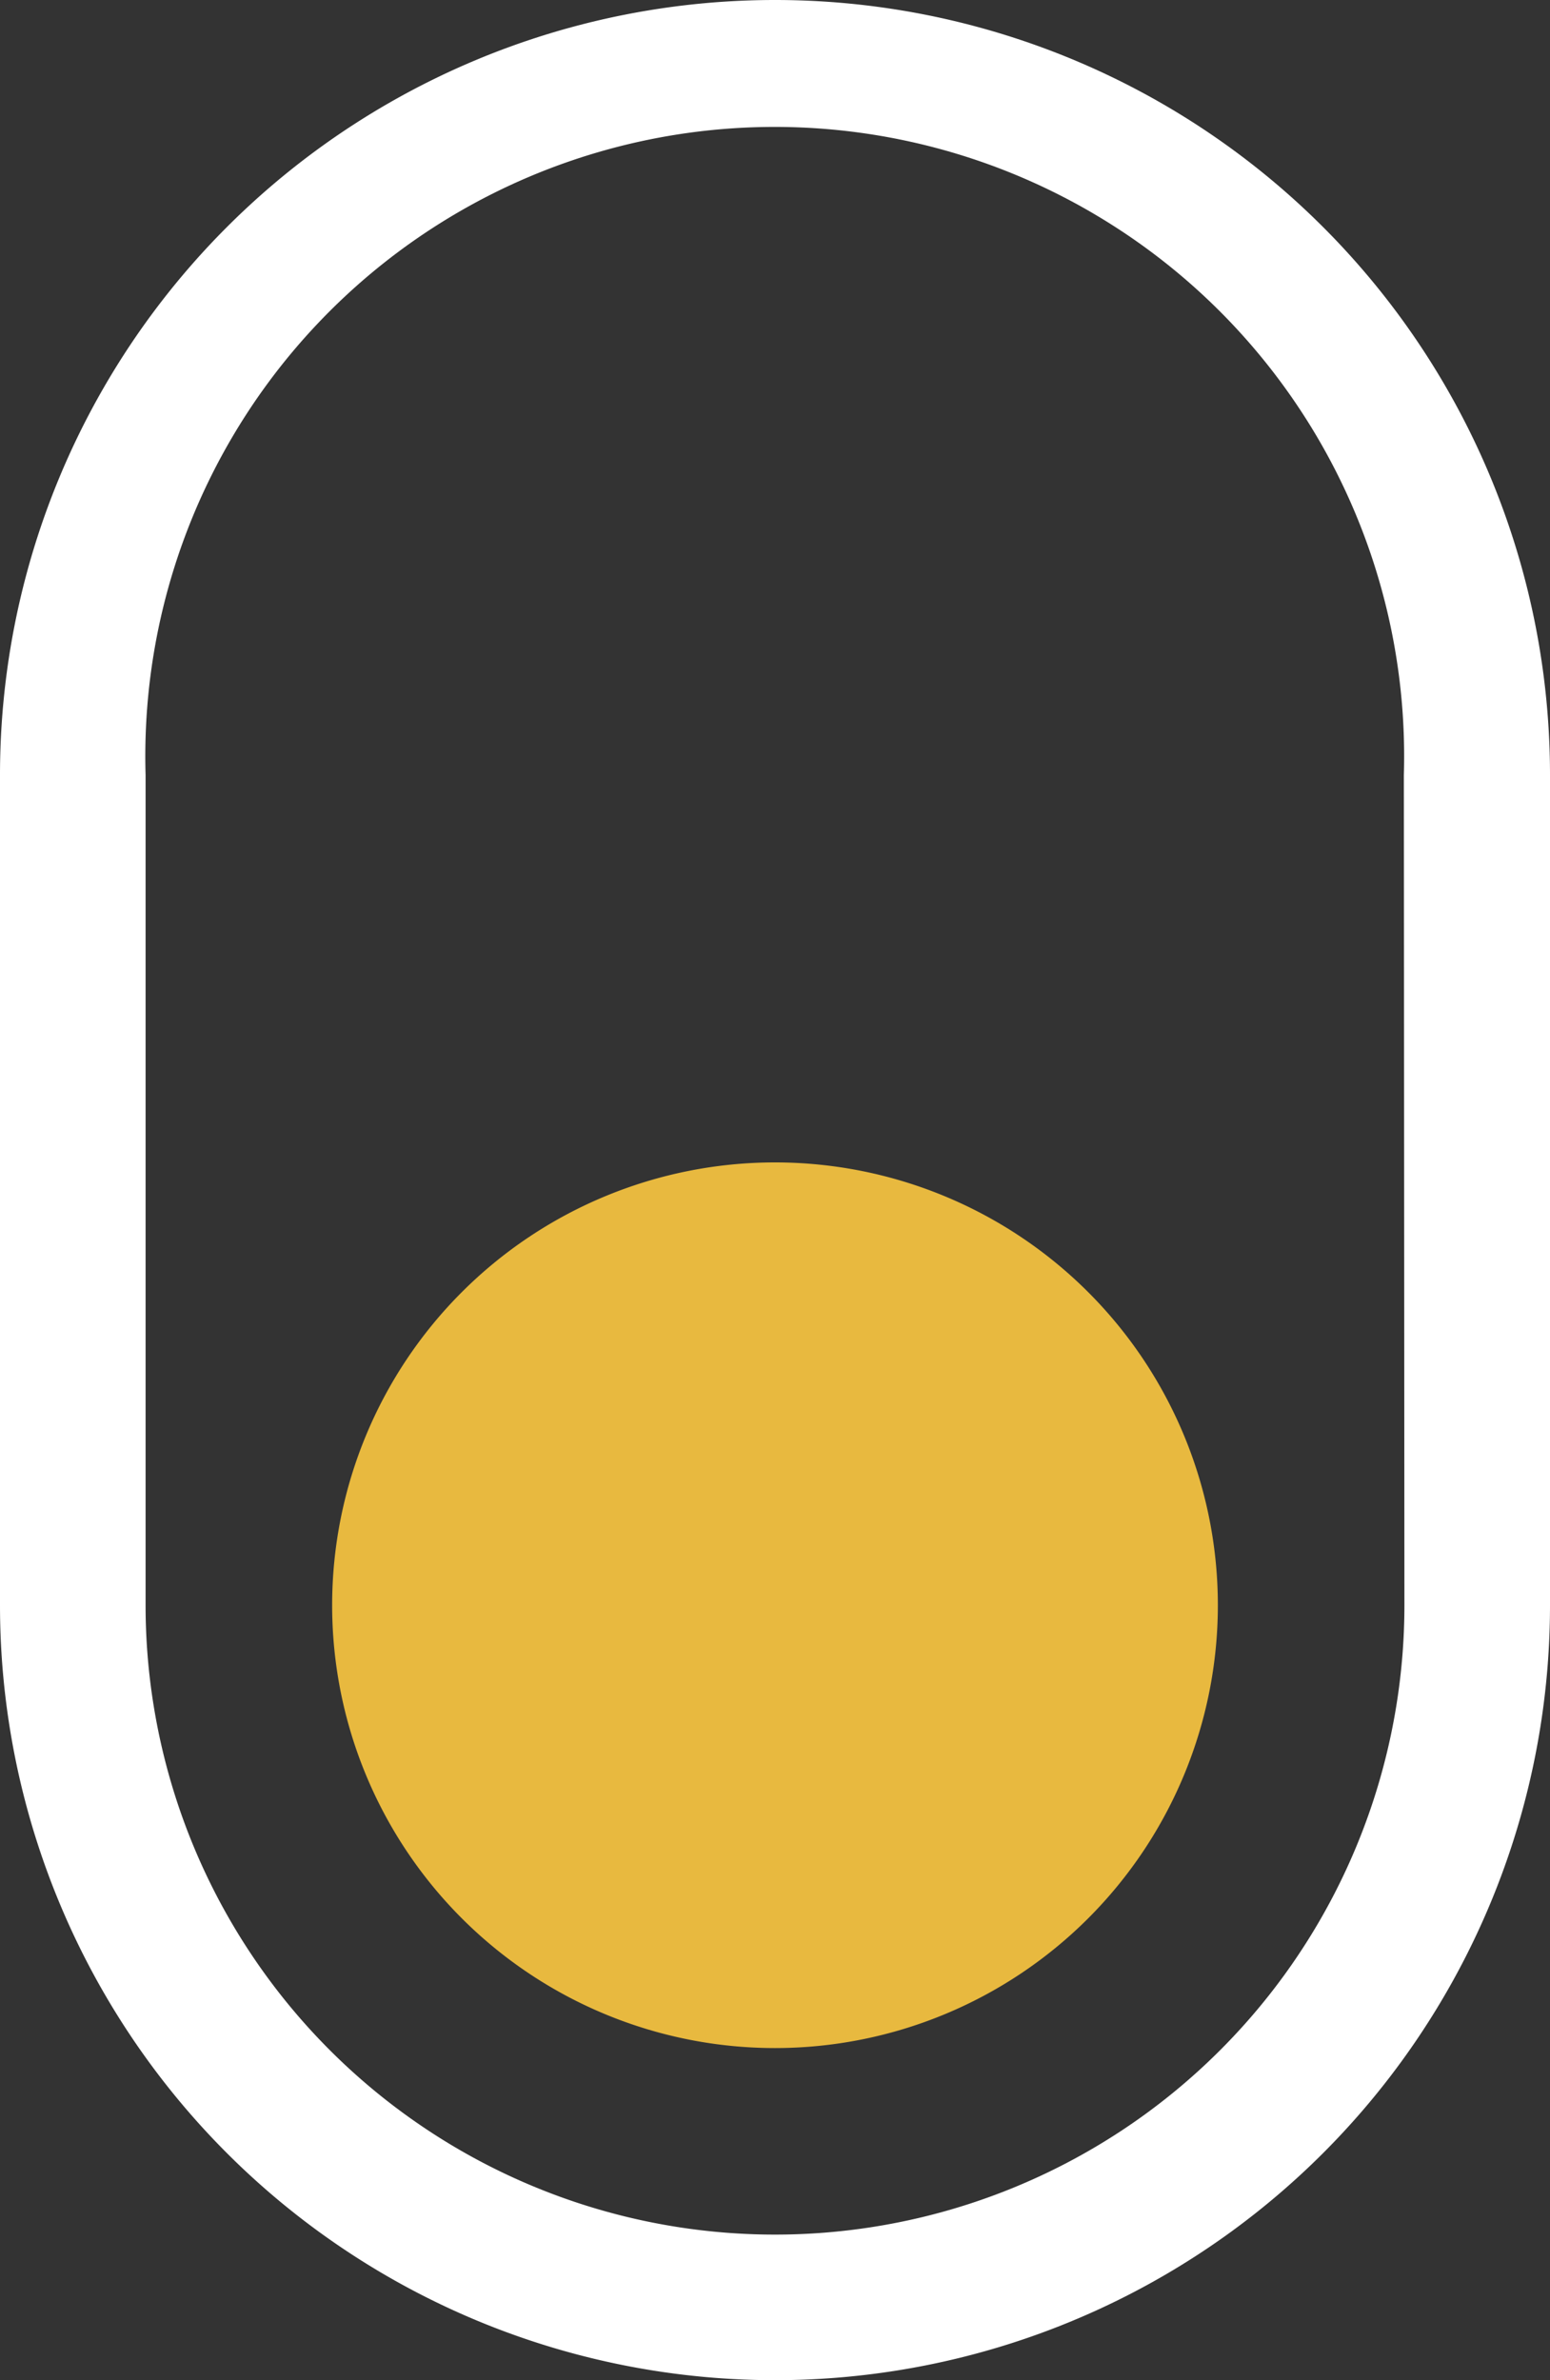 <svg xmlns="http://www.w3.org/2000/svg" viewBox="0 0 28 43"><rect x="0" y="0" width="28" height="43" fill="#333333" stroke="none"/><defs><style>.cls-1{fill:#fff;}.cls-2{fill:#e8b93f;fill-rule:evenodd;}</style></defs><title>Ресурс 1</title><g id="Слой_2" data-name="Слой 2"><g id="Слой_1-2" data-name="Слой 1"><path class="cls-1" d="M14,0A14,14,0,0,0,0,14V29a14,14,0,0,0,28,0V14A14,14,0,0,0,14,0ZM25.37,29A11.37,11.37,0,1,1,2.63,29V14a11.37,11.37,0,1,1,22.73,0Z"/><path class="cls-2" d="M14,21a8,8,0,1,1-8,8A8,8,0,0,1,14,21Z"/></g></g></svg>